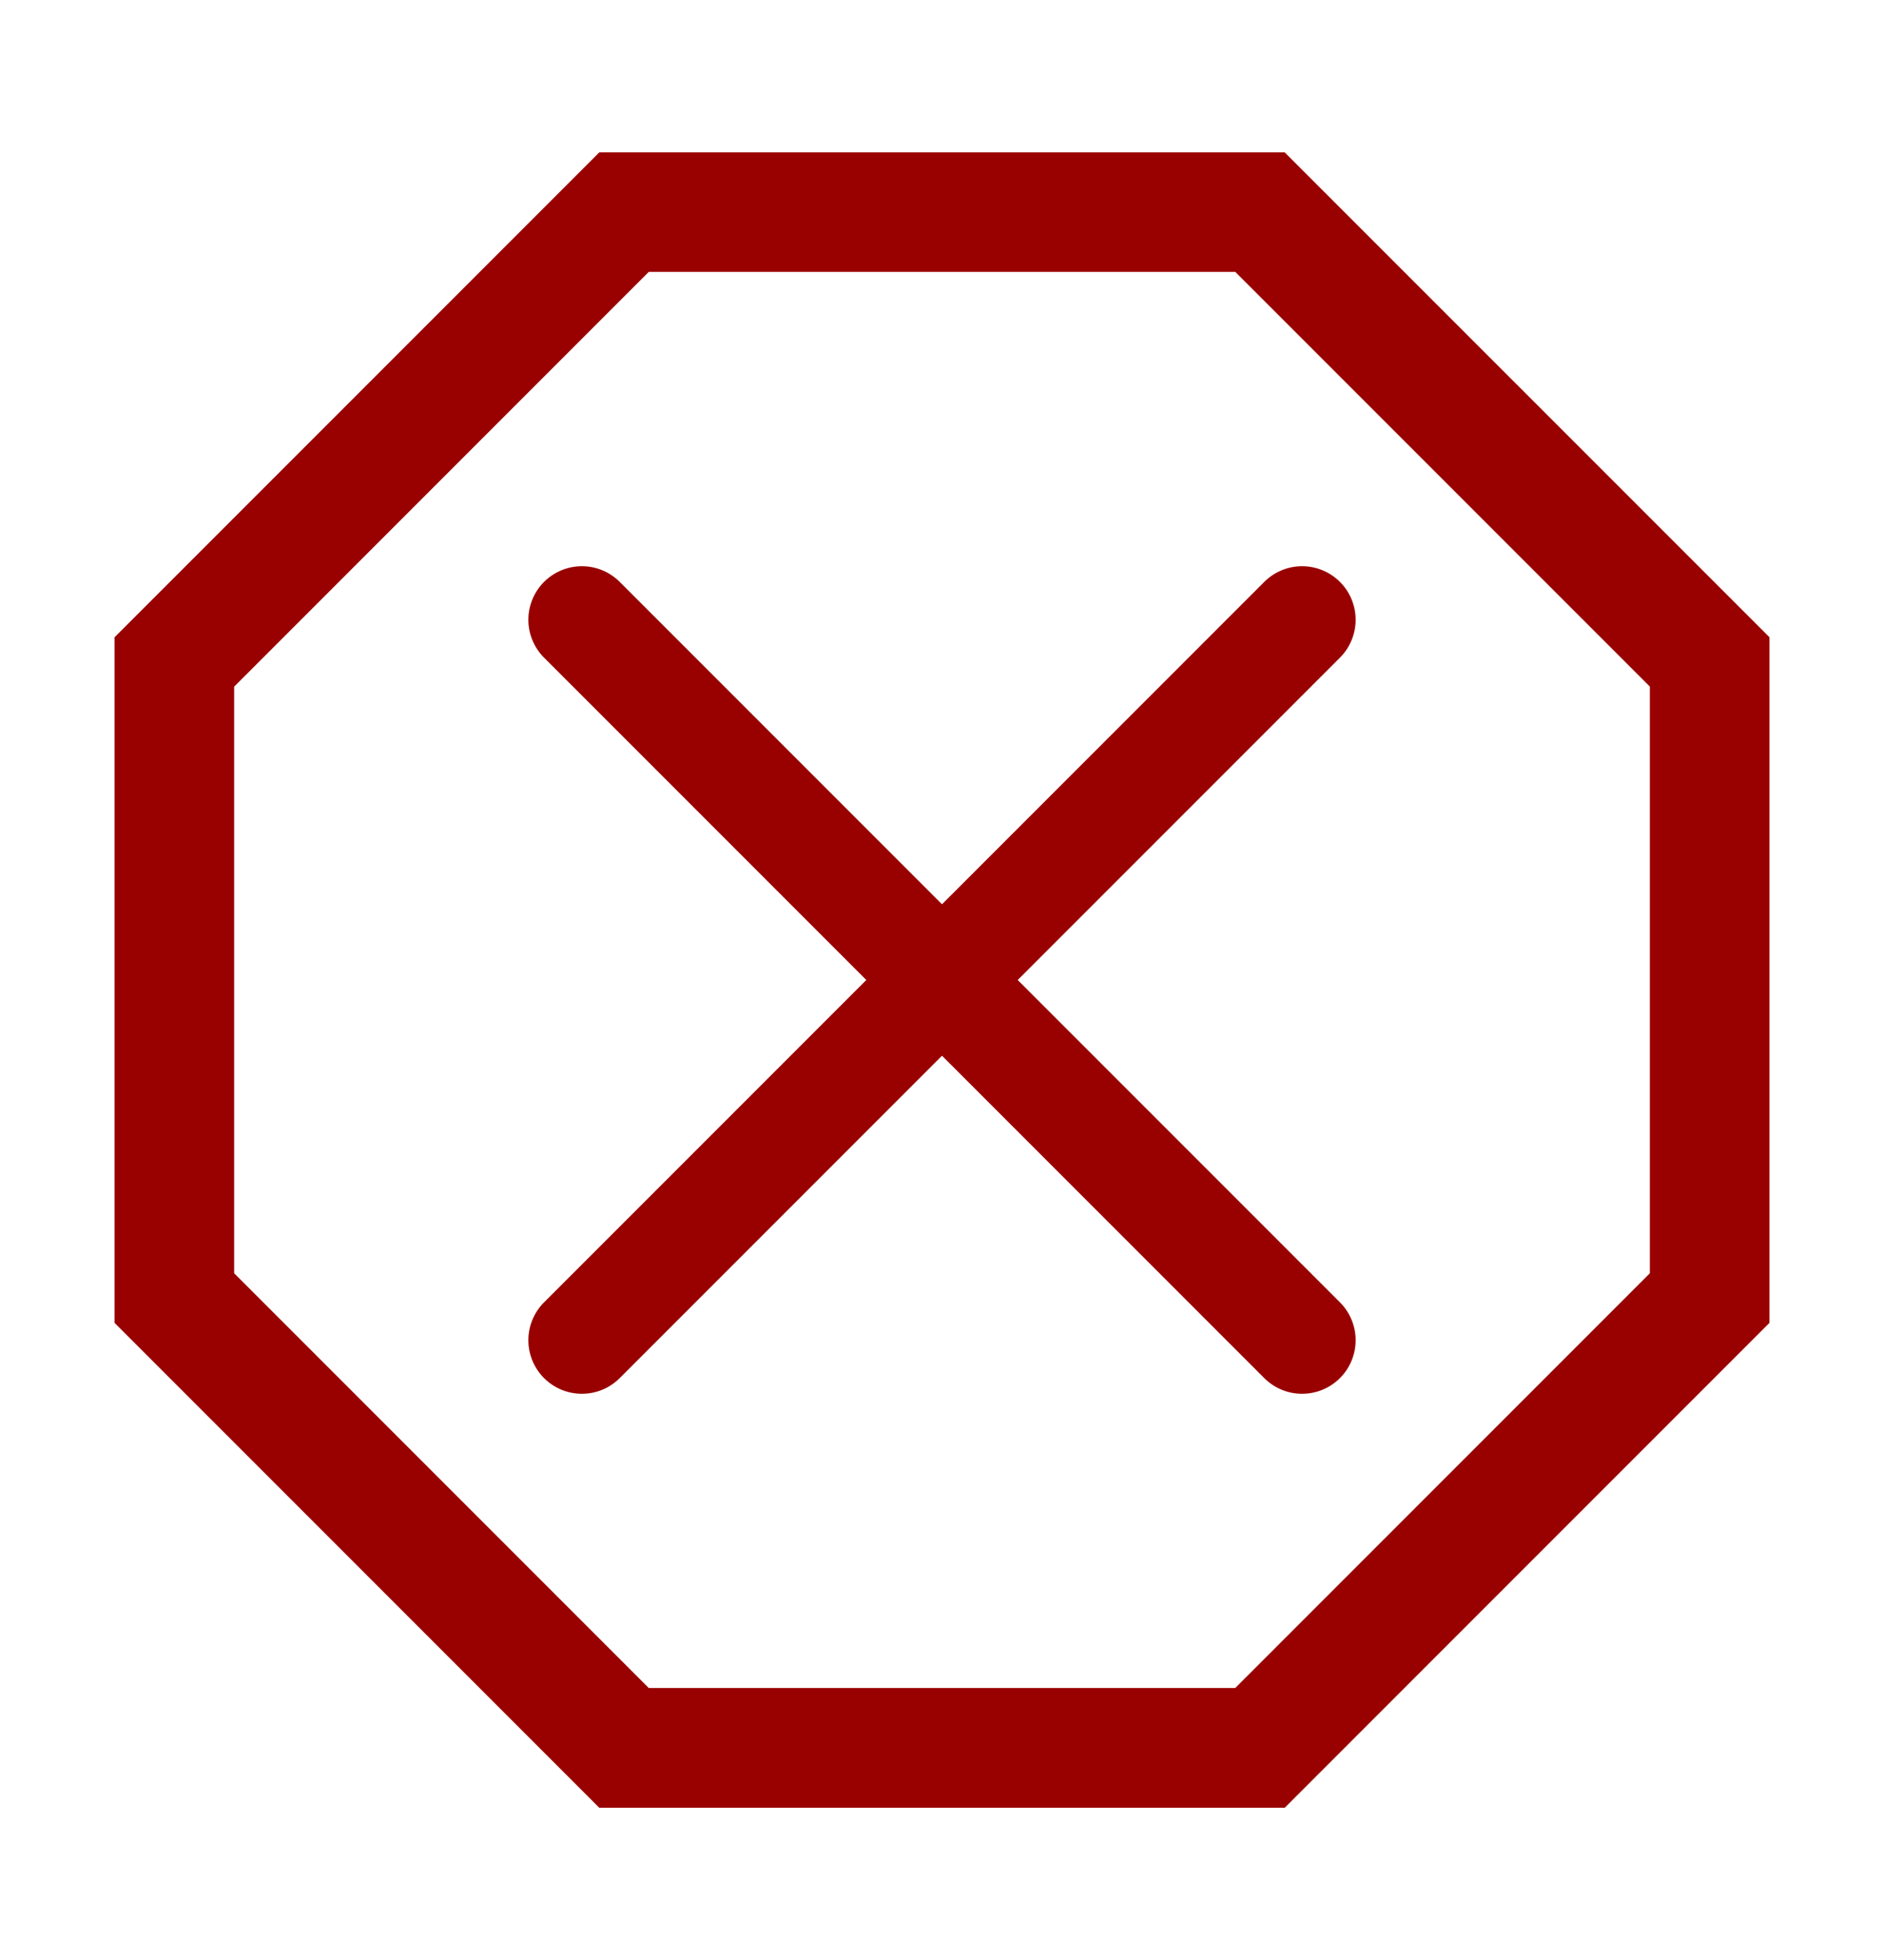 <?xml version="1.0" standalone="no"?>
<!DOCTYPE svg PUBLIC "-//W3C//DTD SVG 20010904//EN"
 "http://www.w3.org/TR/2001/REC-SVG-20010904/DTD/svg10.dtd">
<svg version="1.0" xmlns="http://www.w3.org/2000/svg"
 width="125pt" height="130pt" viewBox="18 18 220 220"
 preserveAspectRatio="xMidYMid meet">

<g fill="#900" stroke="none">
    <path d="M136.84 128l37.63-37.63a6.253 6.253 0 0 0 0-8.84 6.253 6.253 0 0 0-8.84 0L128 119.16 90.37 81.53a6.253 6.253 0 0 0-8.84 0 6.253 6.253 0 0 0 0 8.84L119.16 128l-37.63 37.63a6.253 6.253 0 0 0 0 8.84c1.22 1.22 2.82 1.83 4.42 1.83s3.2-.61 4.42-1.83L128 136.84l37.63 37.63a6.231 6.231 0 0 0 4.42 1.83c1.6 0 3.2-.61 4.42-1.83a6.253 6.253 0 0 0 0-8.84L136.84 128z"/>
    <path d="M162.24 45.33l48.42 48.42v68.48l-48.42 48.42H93.76l-48.42-48.42V93.76l48.42-48.42h68.48m5.78-13.95H87.98l-56.6 56.6v80.04l56.6 56.6h80.04l56.6-56.6V87.98l-56.6-56.59z"/>
</g>
</svg>
